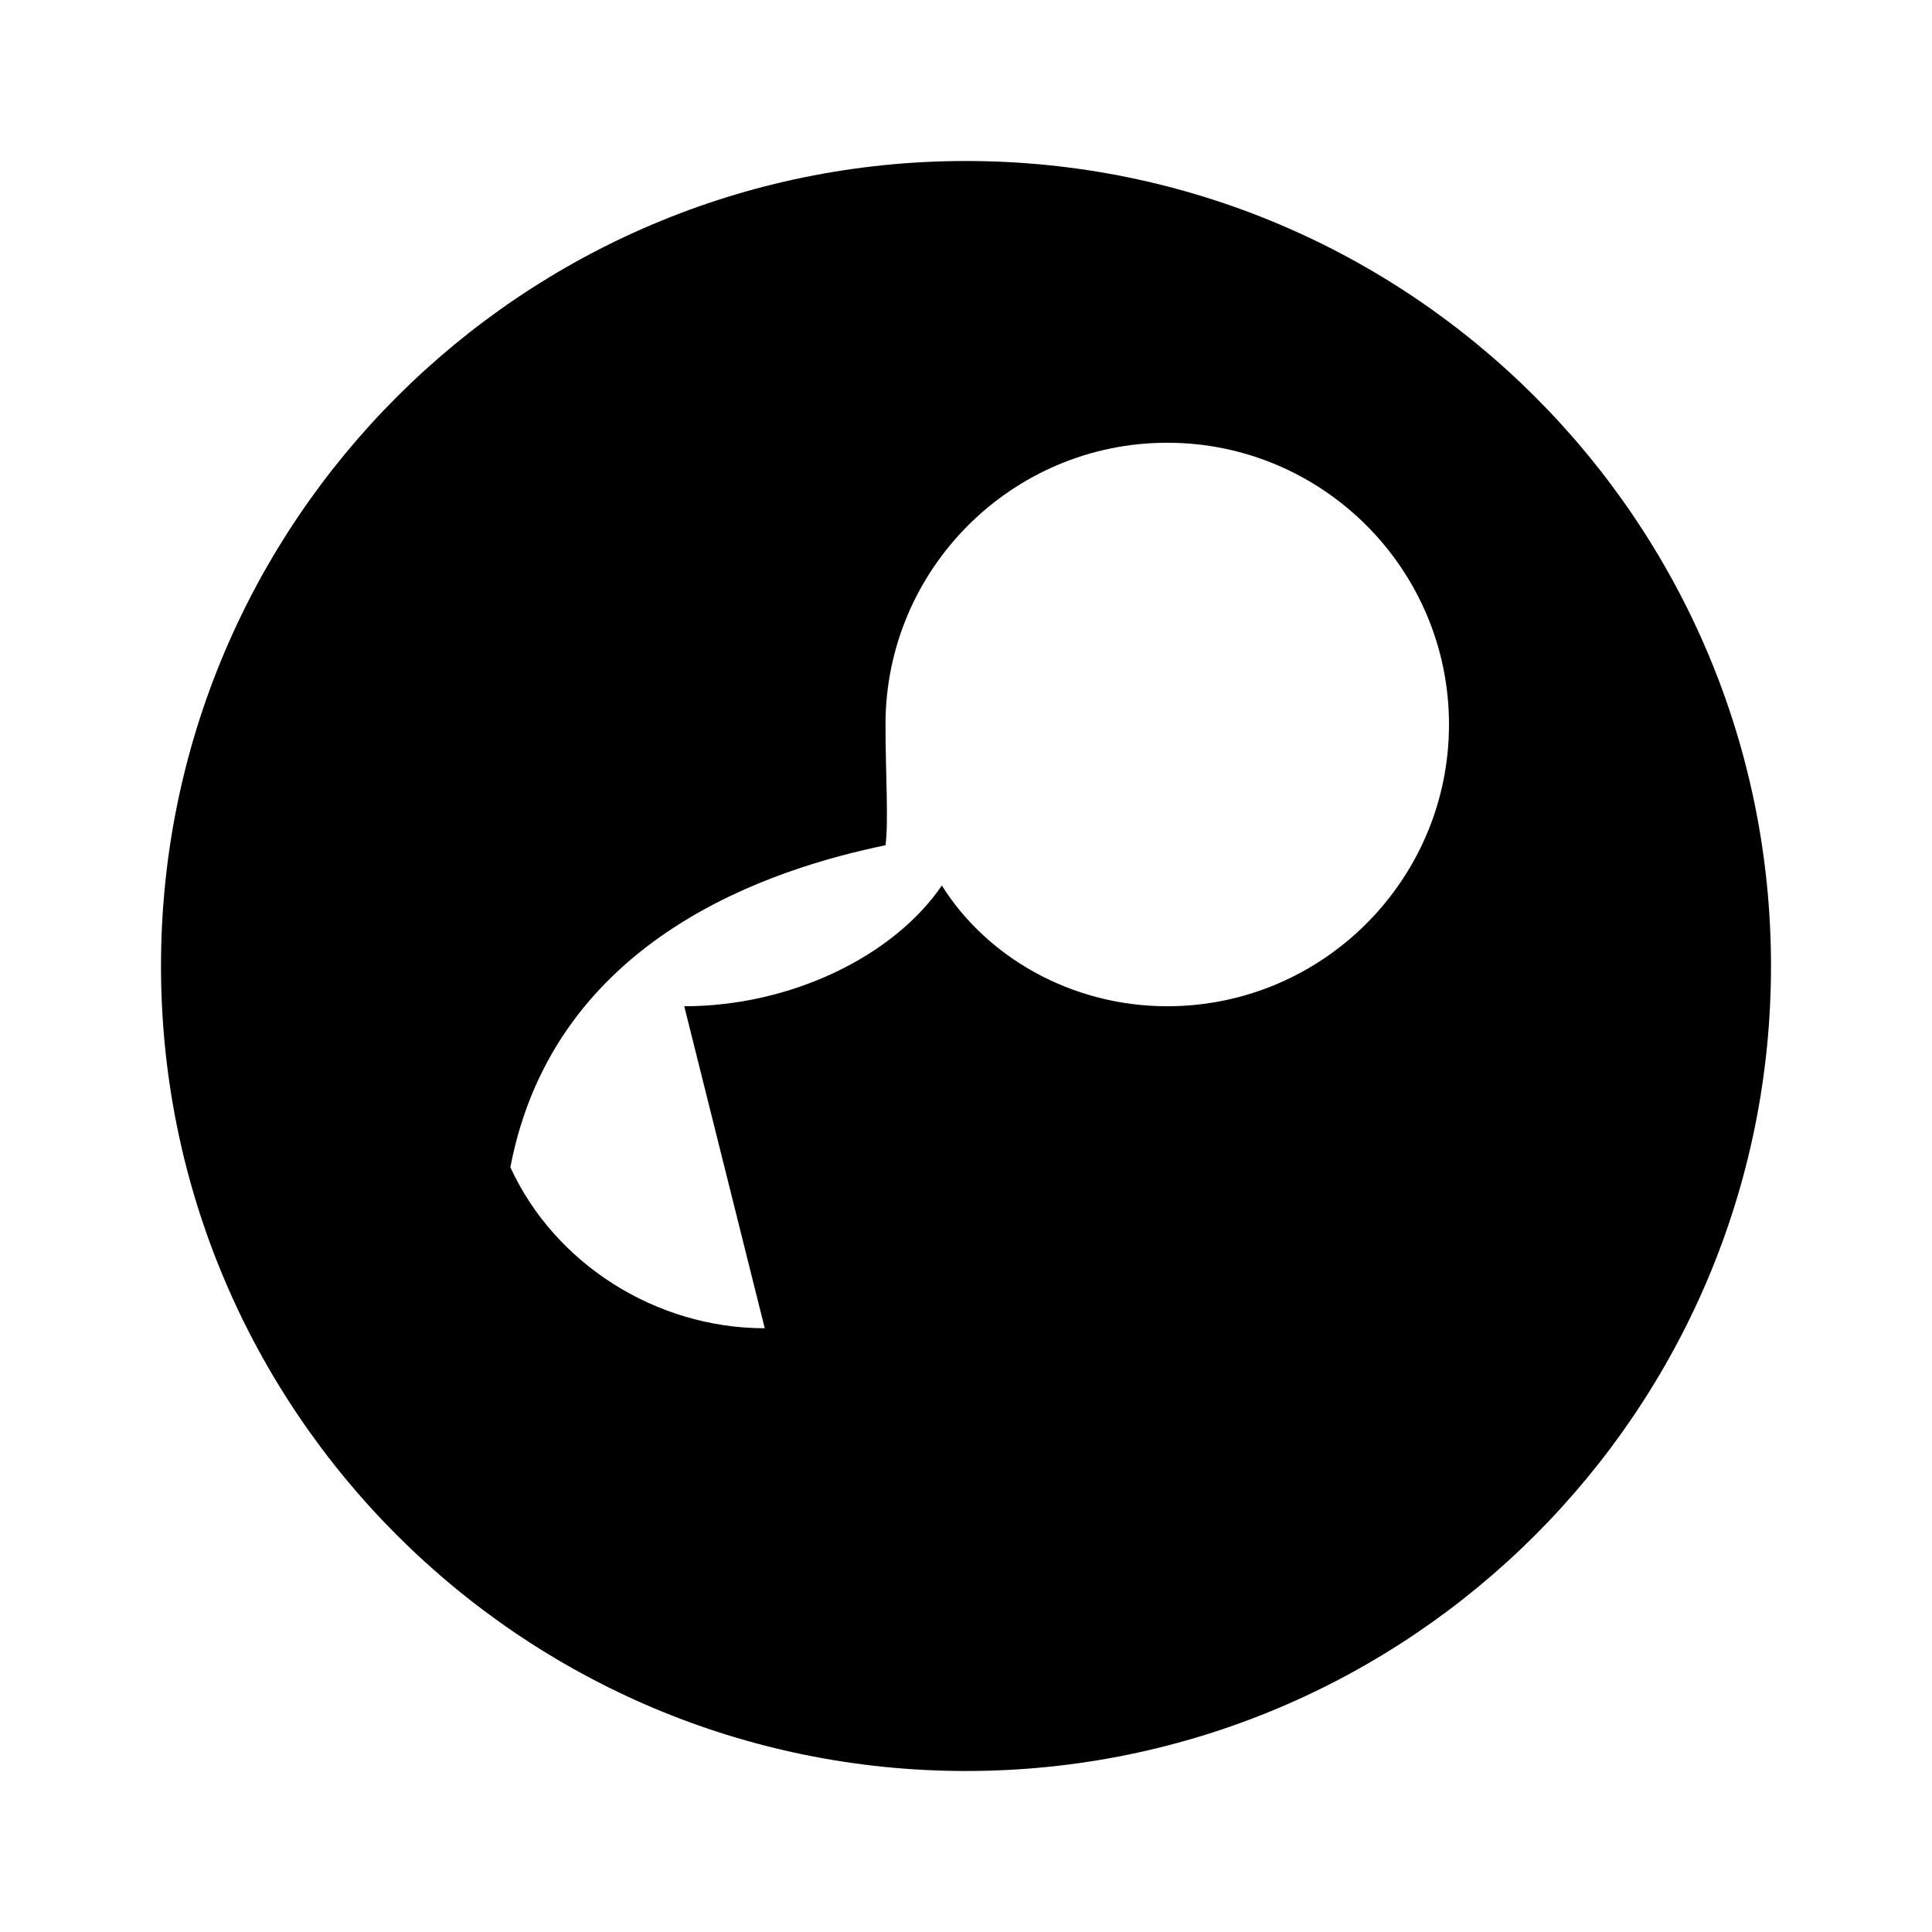 <svg xmlns="http://www.w3.org/2000/svg" class="icon icon-fractal-pattern" viewBox="0 0 24 24">
    <path d="M12 2C6.48 2 2 6.48 2 12s4.48 10 10 10 10-4.48 10-10S17.52 2 12 2zM9.5 16.5c-1.35 0-2.61-.8-3.16-2 .55
        -2.88 3.296-3.717 4.66-4.0C11.04 10.2 11 9.61 11 9c0-1.93 1.57-3.5 3.5-3.5s3.5 1.57 3.5 3.5-1.57
        3.5-3.5 3.5c-1.2 0-2.25-.62-2.8-1.5-.6.88-1.877 1.5-3.2 1.5z" stroke-width="2" stroke-linecap="round" stroke-linejoin="round"/>
</svg>